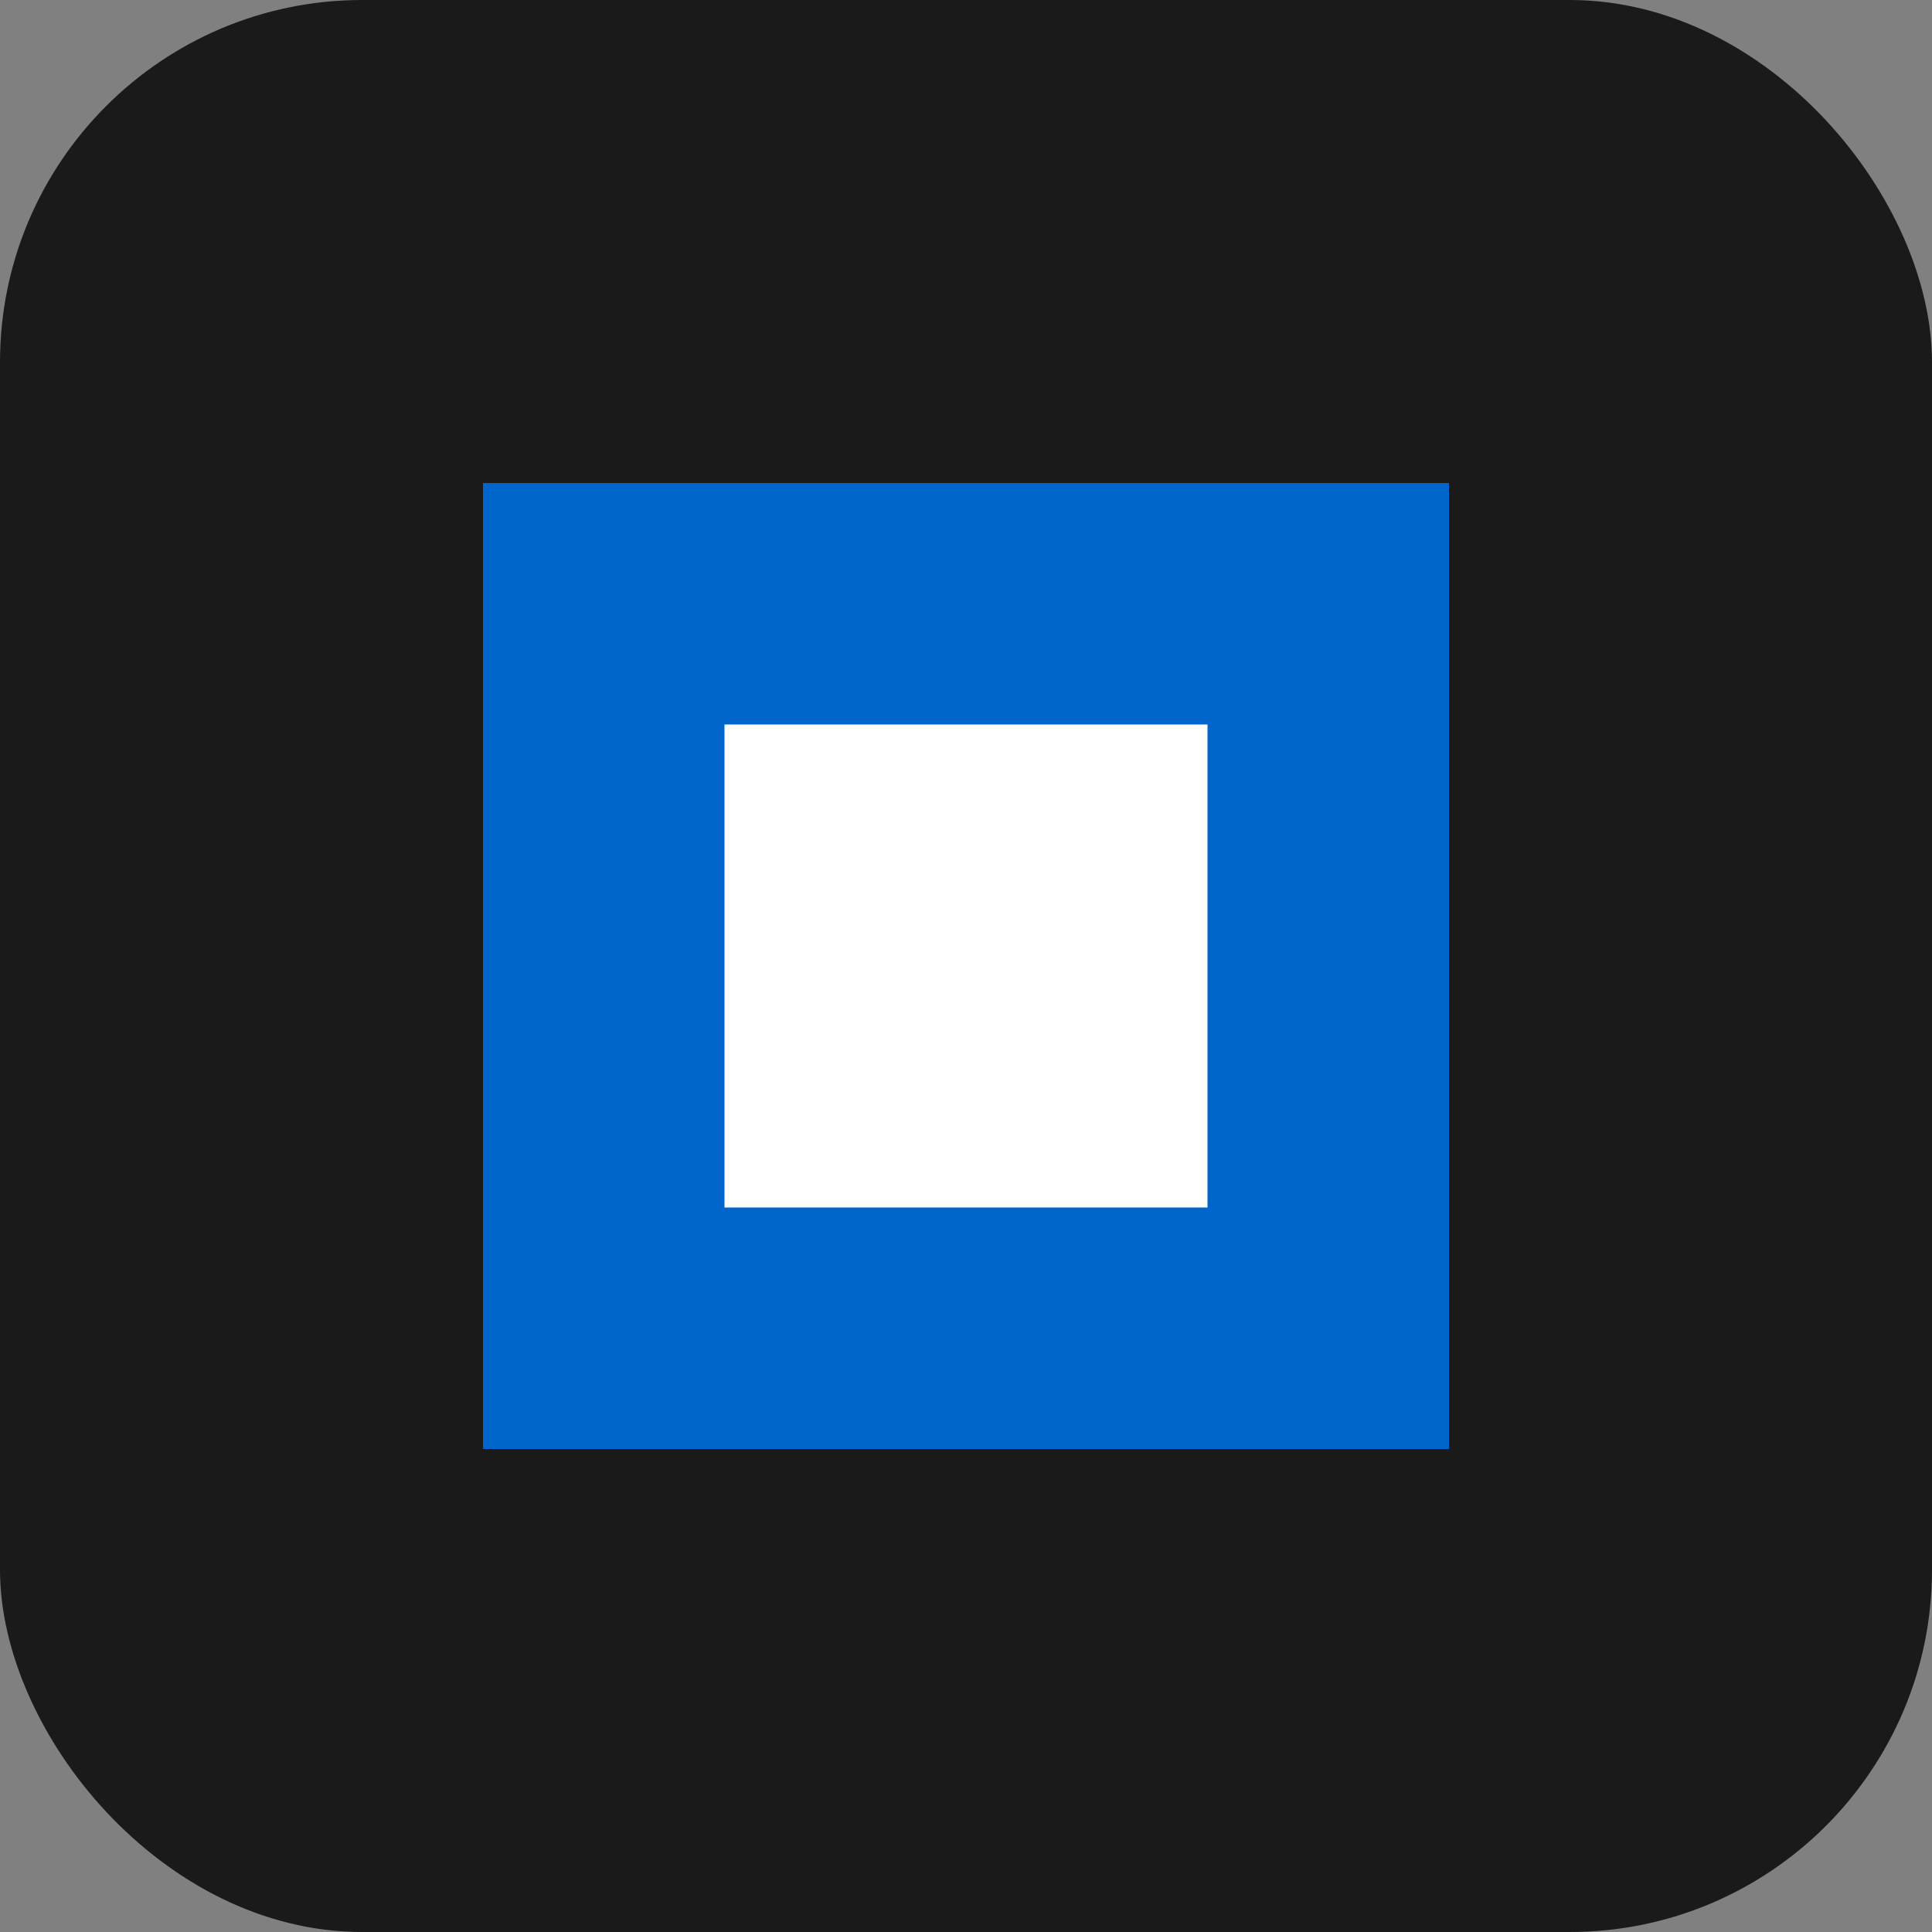 <?xml version="1.0" encoding="UTF-8"?>
<svg width="32" height="32" viewBox="0 0 32 32" fill="none" xmlns="http://www.w3.org/2000/svg">
    <rect x="0" y="0" width="32" height="32" fill="#808080" stroke="none"/>
    <rect width="32" height="32" rx="6" fill="#1a1a1a"/>
    <path d="M8 8H24V24H8V8Z" fill="#0066cc"/>
    <path d="M12 12H20V20H12V12Z" fill="#ffffff"/>
</svg> 